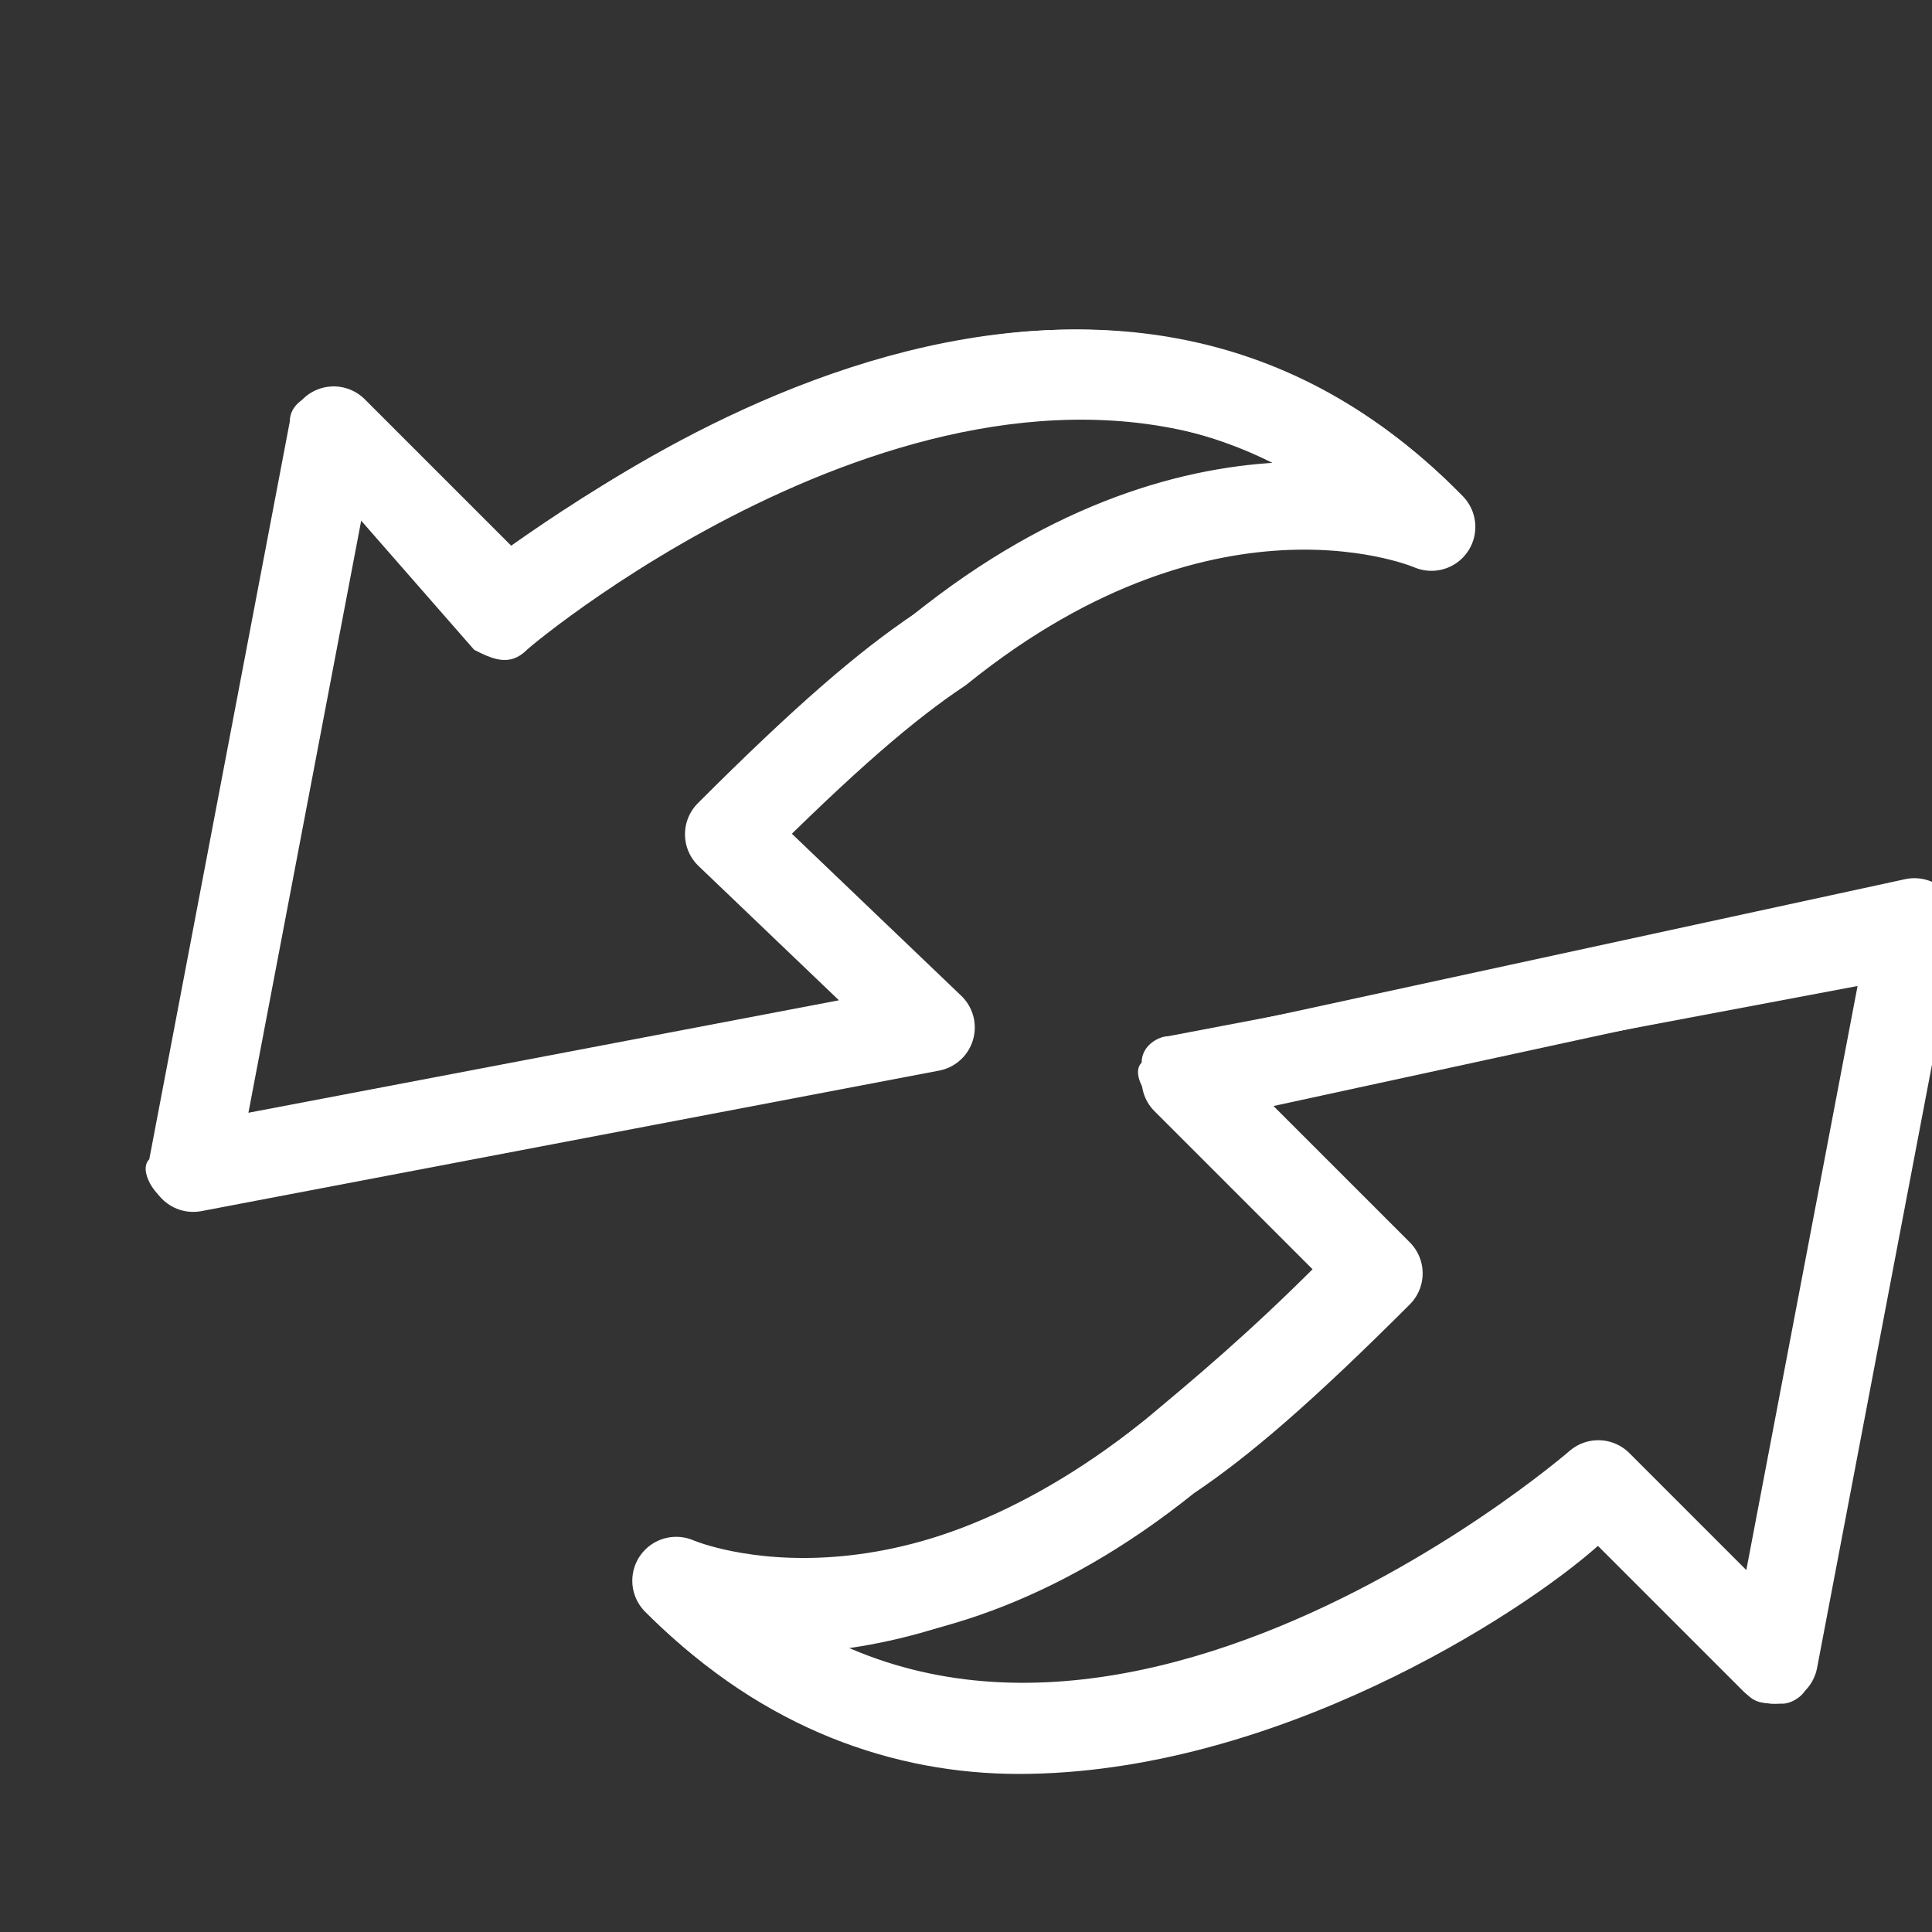 <?xml version="1.0" encoding="UTF-8" standalone="no"?>
<svg xmlns="http://www.w3.org/2000/svg" class="icon" viewBox="0 0 22 22" x="0px" y="0px" version="1.1"><rect x="0" y="0" width="22" height="22" fill="#333333" stroke="none"/><g><g><path class="xin" fill="transparent" stroke="#fff" stroke-width="1px" stroke-dasharray="150" stroke-linejoin="round" d="M 8.3 9.5 c 1.1 -1.1 1.8 -1.7 2.4 -2.1 c 3.1 -2.5 5.6 -1.4 5.6 -1.4 C 12 1.6 5.8 6.9 5.8 6.9 l -2 -2 l -1.6 8.4 l 8.4 -1.6 L 8.3 9.5 Z" /></g><g><path fill="transparent" stroke="#fff" stroke-width="1px" stroke-dasharray="150" stroke-linejoin="round" class="xin" d="M 13.5 12.3 l 2.2 2.2 c -1.1 1.1 -1.8 1.7 -2.4 2.1 c -3.1 2.5 -5.6 1.4 -5.6 1.4 c 4.3 4.3 10.5 -1.1 10.5 -1.1 l 2 2 l 1.6 -8.4 L 13.5 12.3 Z" /></g></g><g><g><path fill="#fff" class="bian" d="M 2.1 13.7 c -0.1 0 -0.2 0 -0.3 -0.1 c -0.1 -0.1 -0.2 -0.3 -0.1 -0.4 l 1.6 -8.4 c 0 -0.2 0.2 -0.3 0.3 -0.3 c 0.2 0 0.3 0 0.4 0.1 l 1.7 1.7 c 1.4 -1 6.8 -4.7 10.8 -0.8 c 0.2 0.2 0.2 0.4 0.1 0.6 c -0.1 0.2 -0.3 0.2 -0.5 0.2 c -0.1 0 -2.3 -0.9 -5.2 1.4 c -0.6 0.5 -1.2 1 -2 1.8 l 1.9 1.9 c 0.1 0.1 0.2 0.3 0.1 0.4 c 0 0.2 -0.2 0.3 -0.3 0.3 L 2.1 13.7 C 2.2 13.7 2.1 13.7 2.1 13.7 Z M 4 5.8 l -1.3 6.9 l 6.9 -1.3 L 8 9.8 C 7.8 9.6 7.8 9.3 8 9.1 C 8.9 8.2 9.7 7.5 10.4 7 c 1.7 -1.3 3.2 -1.7 4.2 -1.7 c -3.8 -1.9 -8.5 2 -8.6 2.1 c -0.2 0.2 -0.4 0.1 -0.6 0 L 4 5.8 Z" /></g><g><path fill="#fff" class="bian" d="M 11.6 20.2 c -1.4 0 -2.9 -0.5 -4.2 -1.8 c -0.2 -0.2 -0.2 -0.4 -0.1 -0.6 s 0.3 -0.2 0.5 -0.2 c 0.1 0 2.3 0.9 5.2 -1.4 c 0.6 -0.5 1.2 -1 2 -1.8 l -1.9 -1.9 c -0.1 -0.1 -0.2 -0.3 -0.1 -0.4 c 0 -0.2 0.2 -0.3 0.3 -0.3 l 8.4 -1.6 c 0.1 0 0.3 0 0.4 0.1 c 0.1 0.1 0.2 0.3 0.1 0.4 l -1.6 8.4 c 0 0.2 -0.2 0.3 -0.3 0.3 c -0.2 0 -0.3 0 -0.4 -0.1 l -1.7 -1.7 C 17.3 18.4 14.5 20.2 11.6 20.2 Z M 9.4 18.8 c 3.8 2 8.4 -1.9 8.6 -2.1 c 0.2 -0.2 0.4 -0.1 0.6 0 l 1.4 1.4 l 1.3 -6.9 l -6.9 1.3 l 1.6 1.6 c 0.2 0.2 0.2 0.5 0 0.6 c -0.9 0.9 -1.7 1.6 -2.4 2.2 C 11.9 18.3 10.4 18.7 9.4 18.8 Z" /></g></g></svg>